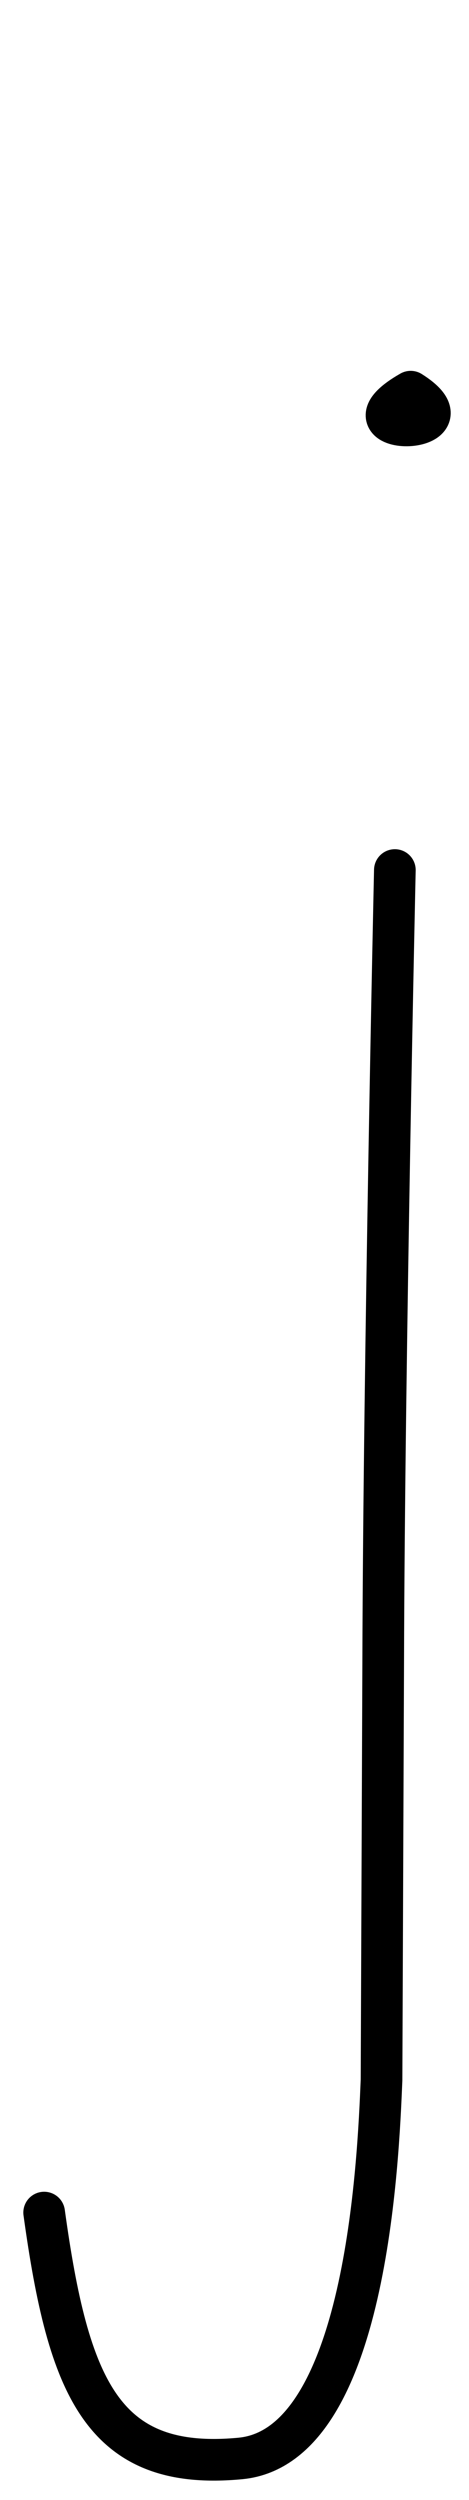<?xml version="1.0" encoding="utf-8"?>
<!-- Generator: Adobe Illustrator 25.4.1, SVG Export Plug-In . SVG Version: 6.00 Build 0)  -->
<svg version="1.1" id="Layer_2_00000109028509887737941560000012681198502865293977_"
	 xmlns="http://www.w3.org/2000/svg" xmlns:xlink="http://www.w3.org/1999/xlink" x="0px" y="0px" viewBox="0 0 56.3 300"
	 style="enable-background:new 0 0 56.3 300;" xml:space="preserve">
<style type="text/css">
	.st0{fill:none;stroke:#000000;stroke-width:5;stroke-linecap:round;stroke-linejoin:round;stroke-miterlimit:10;}
</style>
<path class="st0" d="M53.9-12.2"/>
<path class="st0" d="M47.4,104.4c0,0-1.3,58.4-1.4,95.1l-0.2,50.1c-0.4,9.6-1.8,43.9-16.9,45.4c-16.6,1.6-20.7-8.5-23.6-29.5"/>
<path class="st0" d="M49.3,47C39.7,52.5,57.7,52.3,49.3,47"/>
</svg>
